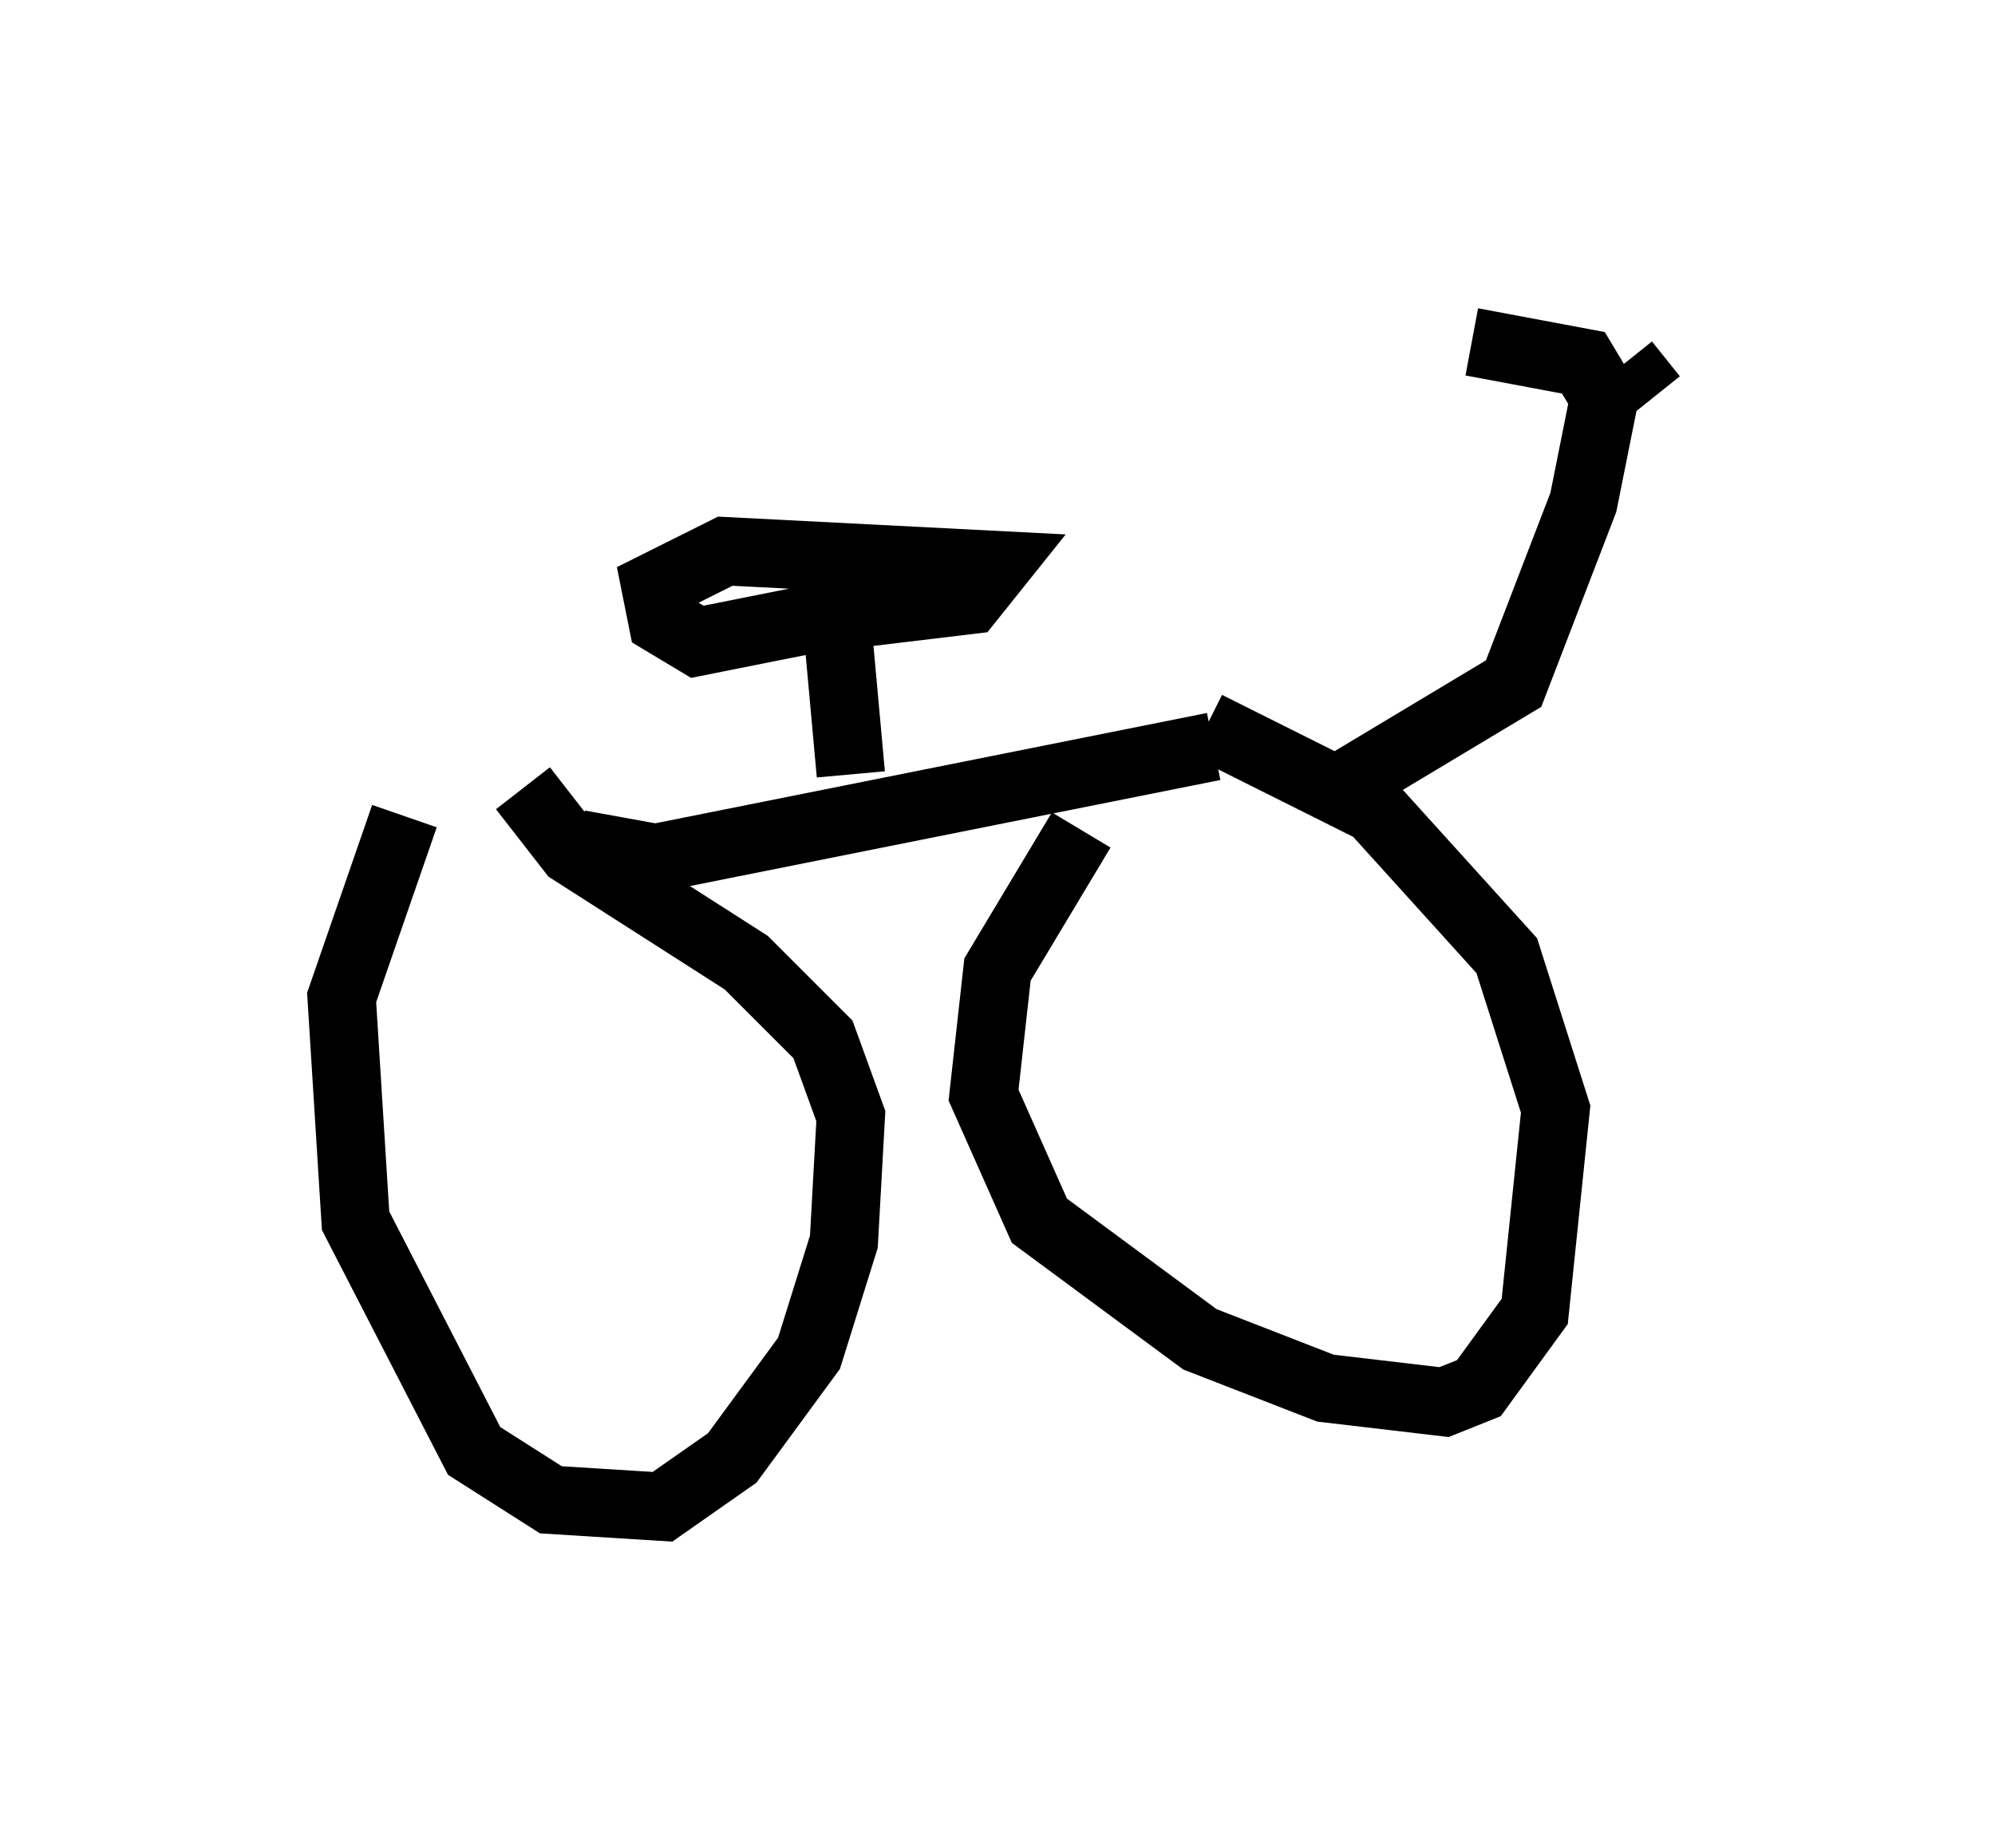 <?xml version="1.0" encoding="utf-8" ?>
<svg baseProfile="full" height="27.048" version="1.1" width="29.192" xmlns="http://www.w3.org/2000/svg" xmlns:ev="http://www.w3.org/2001/xml-events" xmlns:xlink="http://www.w3.org/1999/xlink"><defs /><rect fill="white" height="27.048" width="29.192" x="0" y="0" /><path d="M17.965, 10.921 m-2.144, 1.225 l-1.225, 2.042 -0.204, 1.838 l0.817, 1.838 2.348, 1.735 l1.838, 0.715 1.735, 0.204 l0.51, -0.204 0.817, -1.123 l0.306, -2.96 -0.715, -2.246 l-1.94, -2.144 -2.45, -1.225 m-11.74, 1.327 l-0.919, 2.654 0.204, 3.267 l1.735, 3.369 1.123, 0.715 l1.633, 0.102 1.021, -0.715 l1.123, -1.531 0.51, -1.633 l0.102, -1.838 -0.408, -1.123 l-1.123, -1.123 -2.552, -1.633 l-0.715, -0.919 m11.944, 0.0 l2.552, -1.531 1.021, -2.654 l0.306, -1.531 -0.306, -0.51 l-1.633, -0.306 m-3.777, 5.921 l-8.167, 1.633 -1.123, -0.204 m3.981, -1.021 l-0.204, -2.246 m0.0, -0.102 l-2.042, 0.408 -0.51, -0.306 l-0.102, -0.51 1.021, -0.51 l3.981, 0.204 -0.408, 0.51 l-2.552, 0.306 m12.148, -3.777 l0.408, 0.51 " fill="none" stroke="black" stroke-width="1" /></svg>